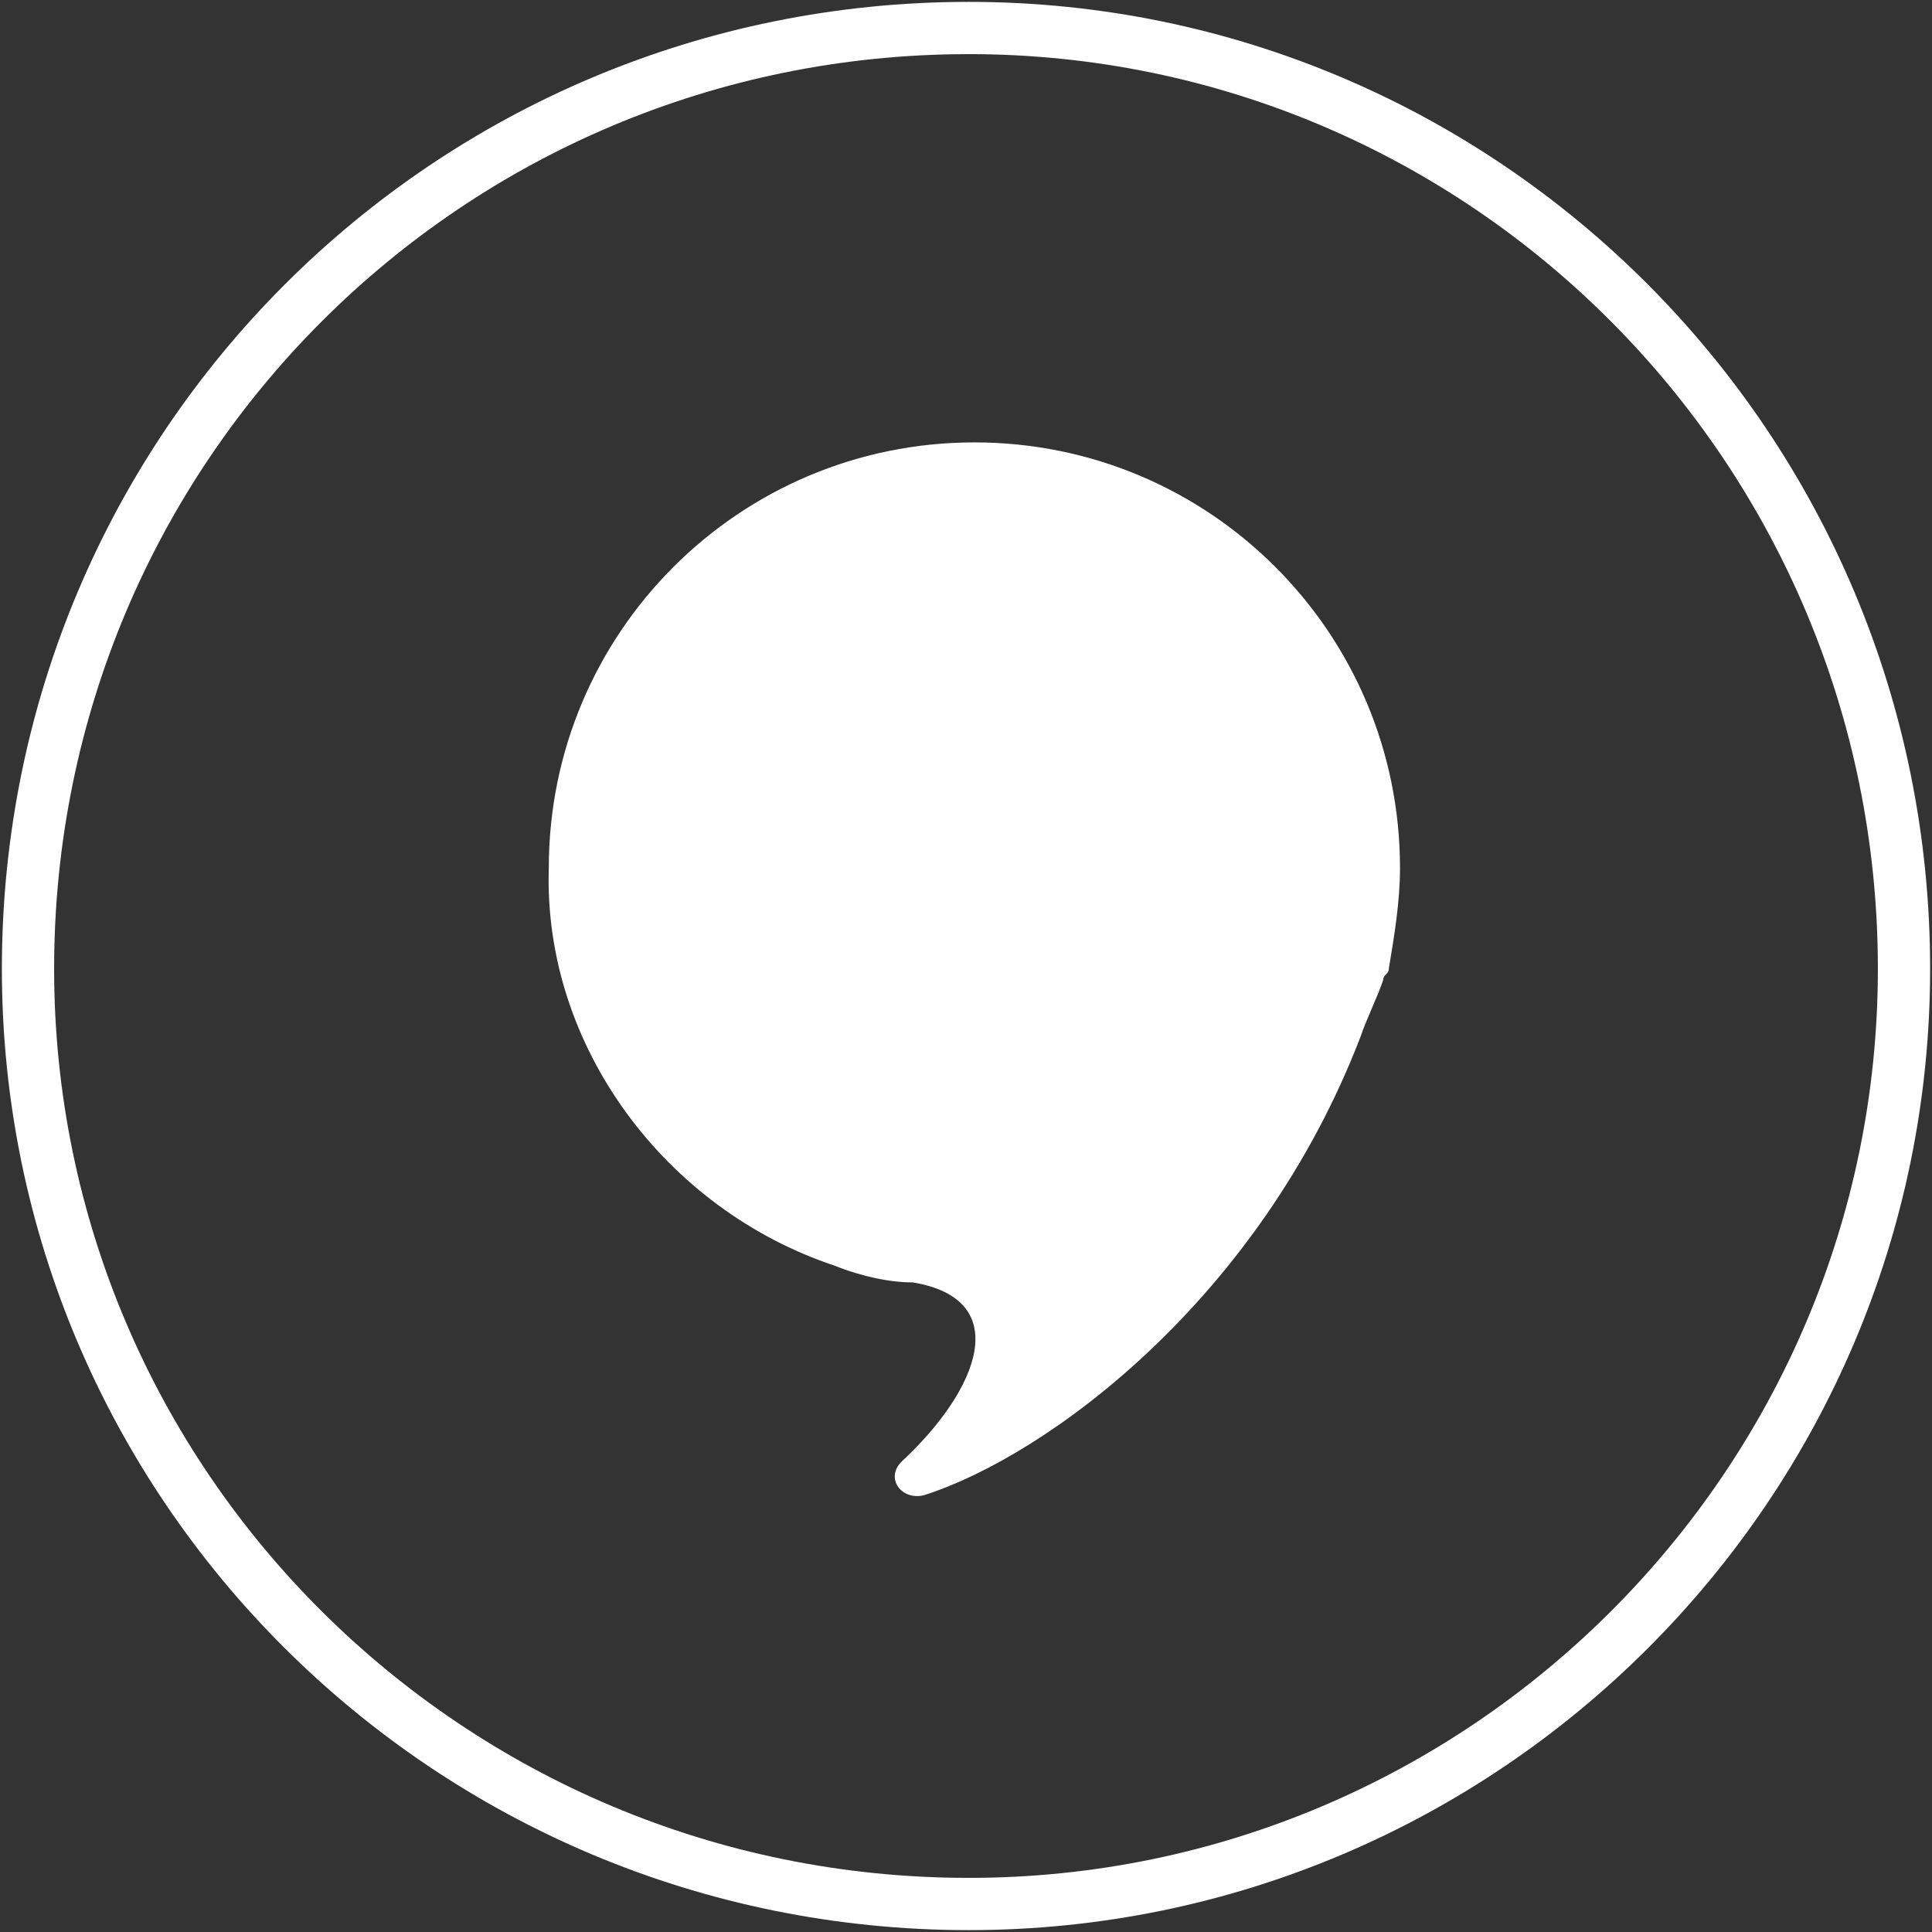 <?xml version="1.0" encoding="utf-8"?>
<!-- Generator: Adobe Illustrator 23.0.1, SVG Export Plug-In . SVG Version: 6.00 Build 0)  -->
<svg version="1.1" id="Layer_1" xmlns="http://www.w3.org/2000/svg" xmlns:xlink="http://www.w3.org/1999/xlink" x="0px" y="0px"
	 viewBox="0 0 34.5 34.5" style="enable-background:new 0 0 34.5 34.5;" xml:space="preserve">
<rect x="0" y="0" width="34.5" height="34.5" fill="#333333" stroke="none"/>
<style type="text/css">
	.st0{fill:none;stroke:#FFFFFF;stroke-width:0.933;stroke-miterlimit:10;}
	.st1{fill:#FFFFFF;}
</style>
<path class="st0" d="M34,17.3C34,26.5,26.5,34,17.3,34C8,34,0.5,26.5,0.5,17.3C0.5,8,8,0.5,17.3,0.5C26.5,0.5,34,8,34,17.3z"/>
<path class="st1" d="M14.9,22.6C14.9,22.6,14.9,22.6,14.9,22.6C14.9,22.6,14.9,22.6,14.9,22.6c0.5,0.2,1,0.3,1.4,0.3
	c1.8,0.3,1.2,1.9-0.2,3.2c-0.3,0.3,0,0.7,0.4,0.6c2.2-0.7,6-3.5,7.8-8.2c0.1-0.3,0.3-0.7,0.4-1c0-0.1,0.1-0.1,0.1-0.2c0,0,0,0,0,0
	c0.1-0.6,0.2-1.2,0.2-1.8c0-4.2-3.4-7.6-7.6-7.6c-4.2,0-7.6,3.4-7.6,7.6C9.7,18.7,11.9,21.6,14.9,22.6"/>
</svg>
